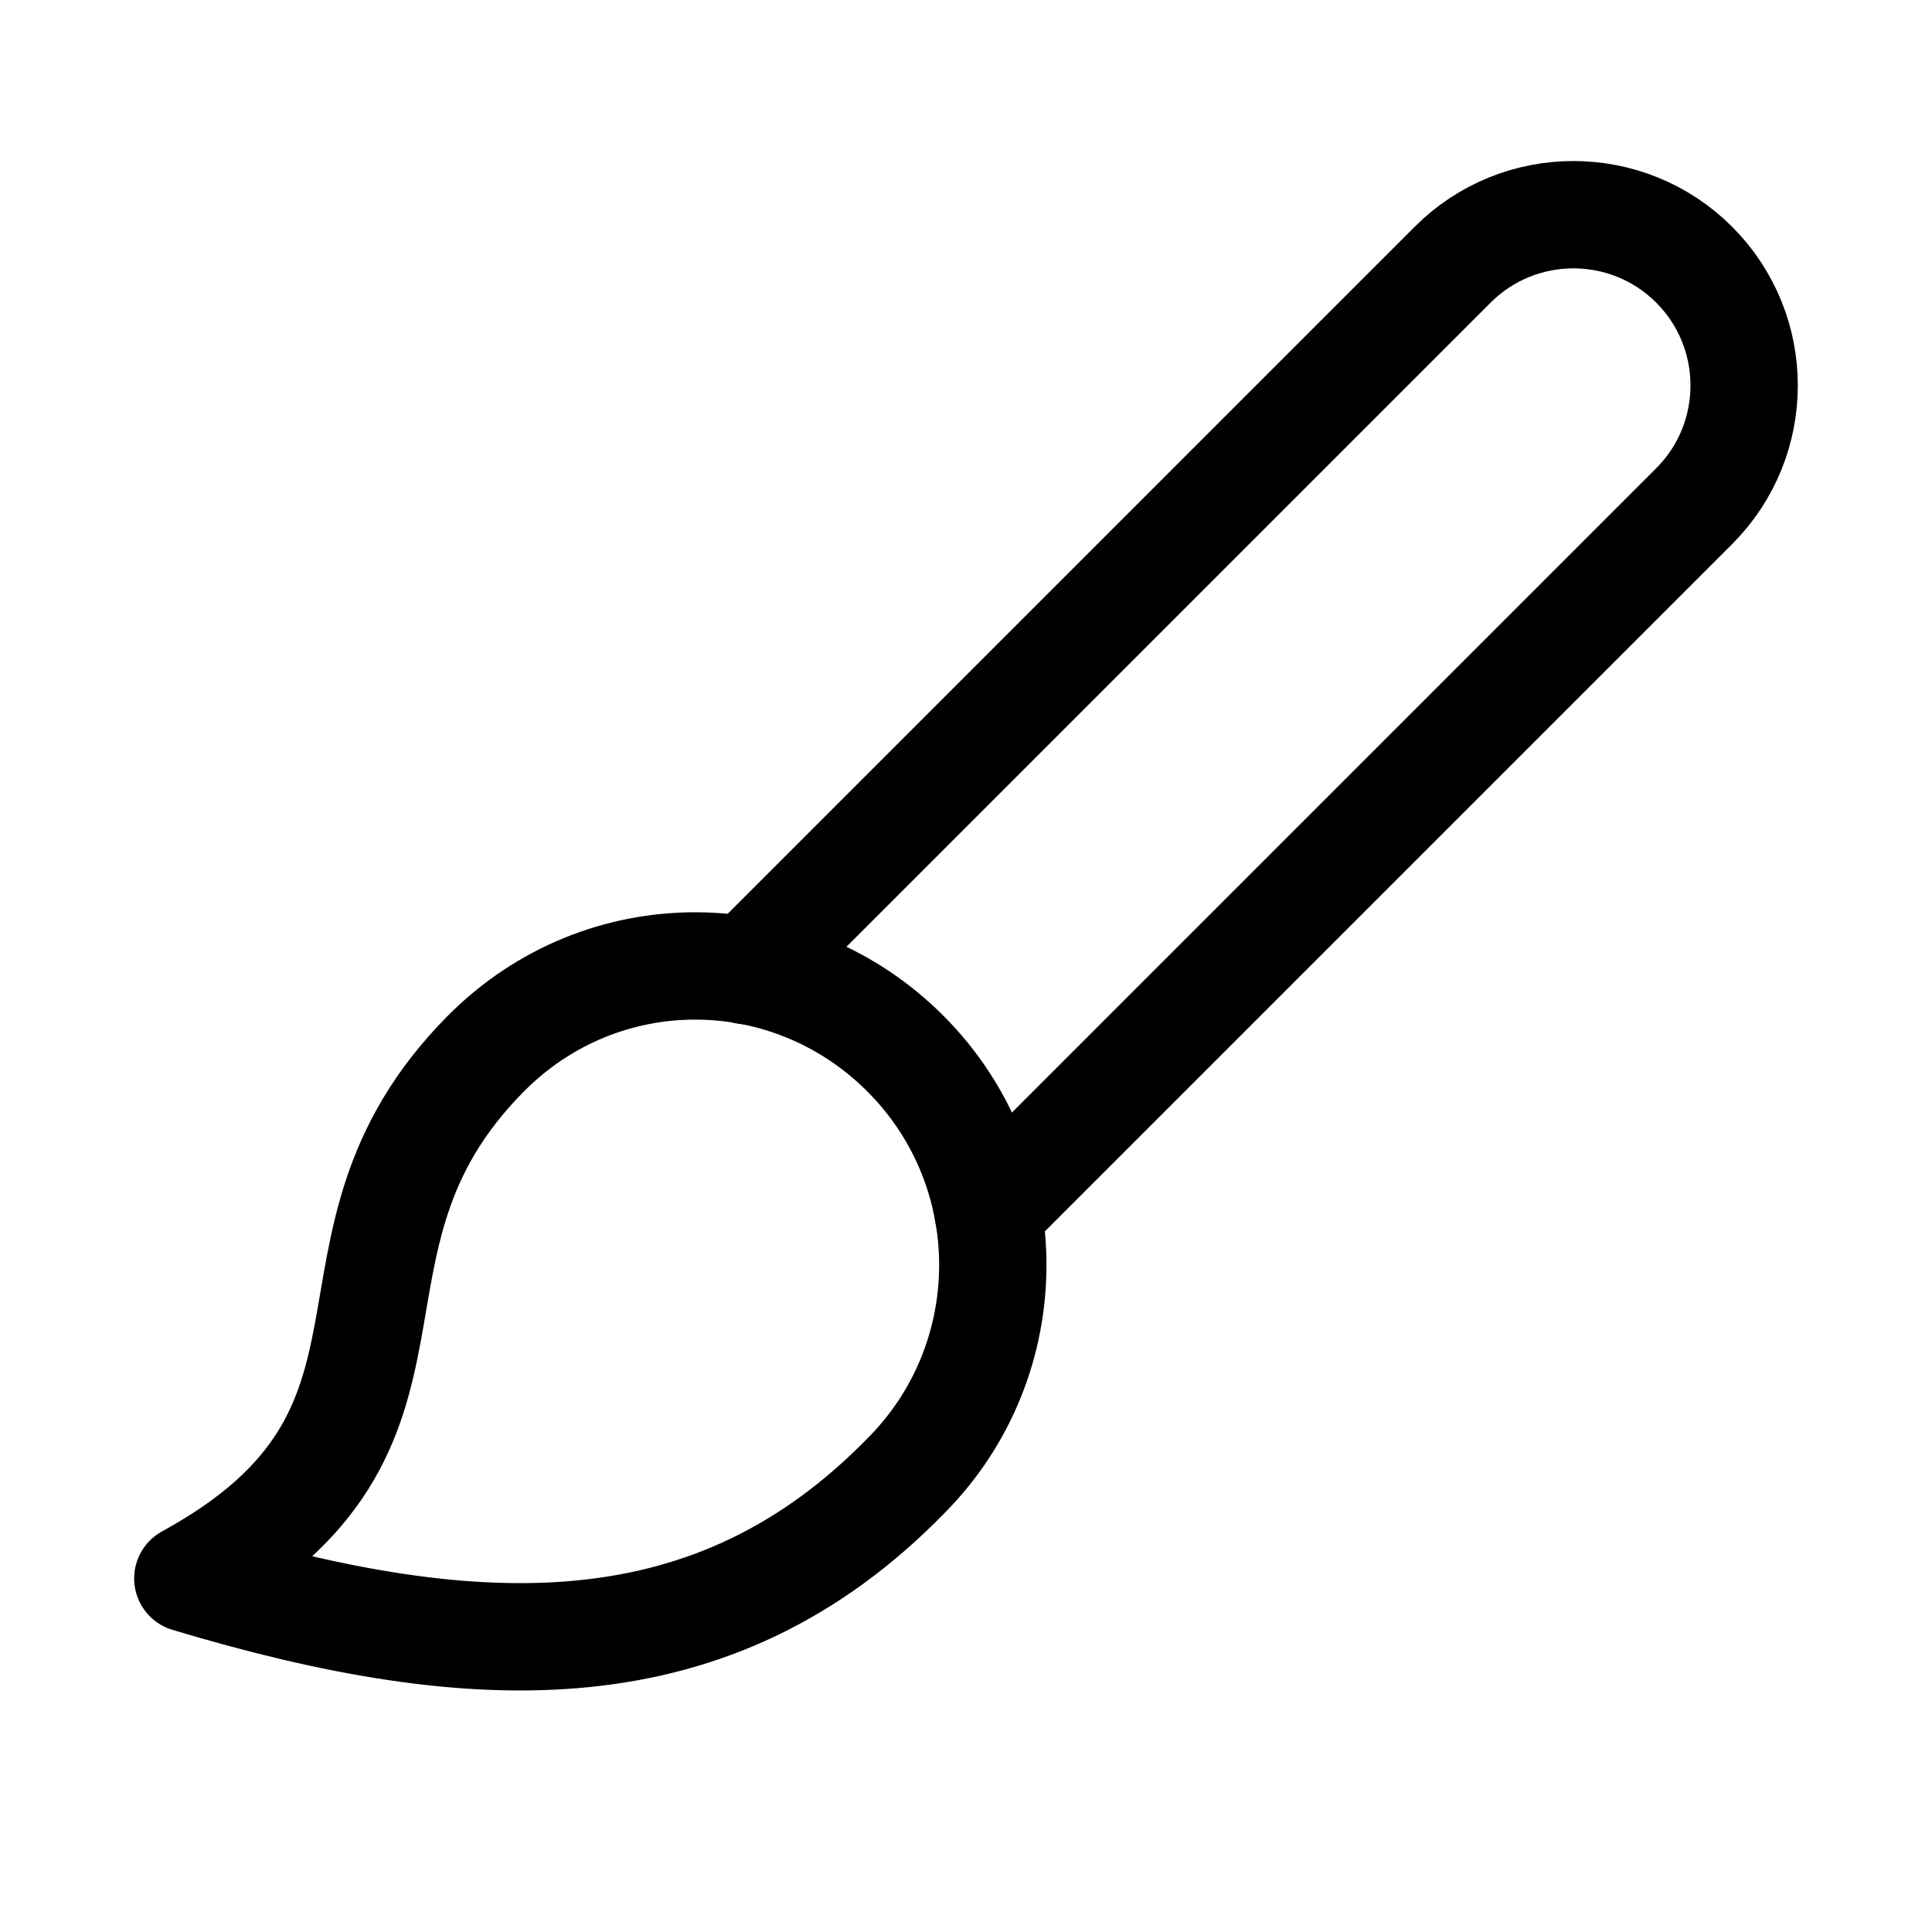 <svg xmlns="http://www.w3.org/2000/svg" height="18" width="18" viewBox="0 0 18 18"><title>paintbrush 2</title><g fill="none" stroke="currentColor" class="nc-icon-wrapper"><path d="M6.956,9.044L13.534,2.466c.621-.621,1.629-.621,2.25,0h0c.621,.621,.621,1.629,0,2.25l-6.578,6.578" stroke-linecap="round" stroke-linejoin="round"></path><path d="M1.75,14.706c2.703,.812,4.896,.88,6.689-.955,1.081-1.085,1.081-2.845,0-3.931s-2.826-1.102-3.916,0c-1.773,1.792-.225,3.494-2.773,4.886Z" stroke-linecap="round" stroke-linejoin="round" stroke="currentColor"></path></g></svg>